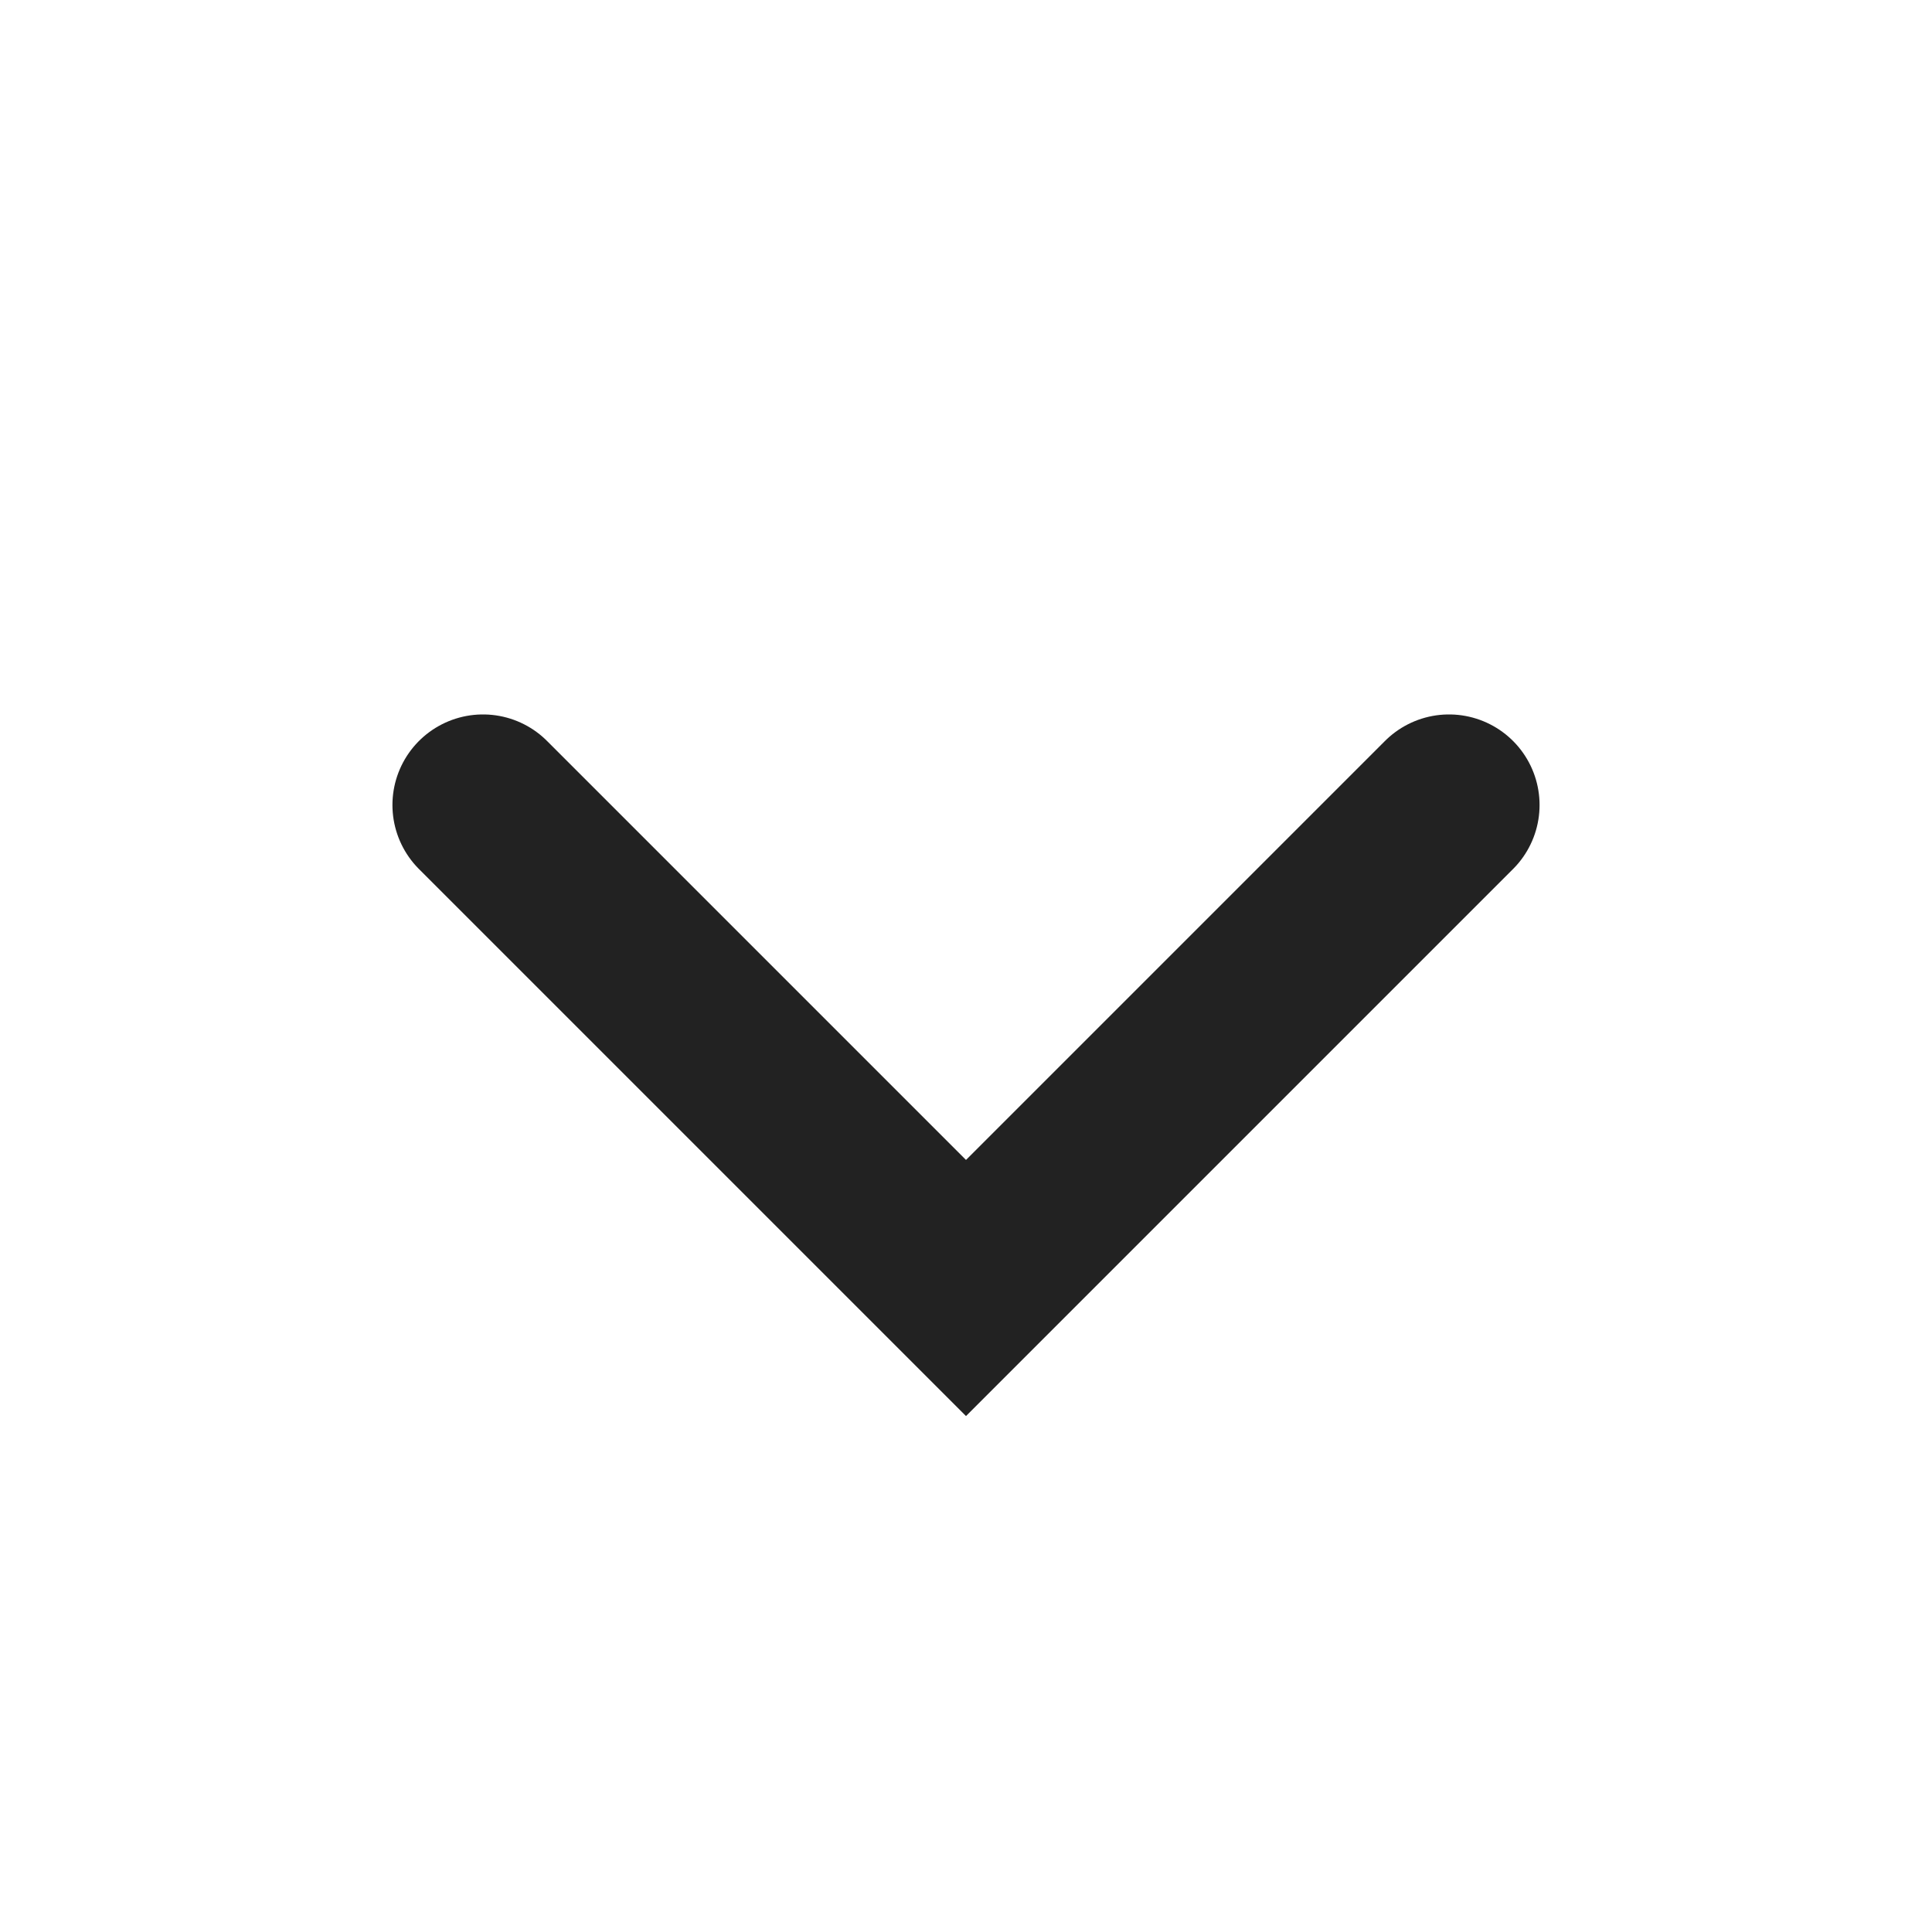 <svg role="img" xmlns="http://www.w3.org/2000/svg" width="32px" height="32px" viewBox="0 0 24 24" aria-labelledby="chevronDownIconTitle" stroke="#222222" stroke-width="2.25" stroke-linecap="round" stroke-linejoin="miter" fill="none" color="#222222"> <title id="chevronDownIconTitle">Chevron Down</title> <polyline points="6 10 12 16 18 10"/> </svg>